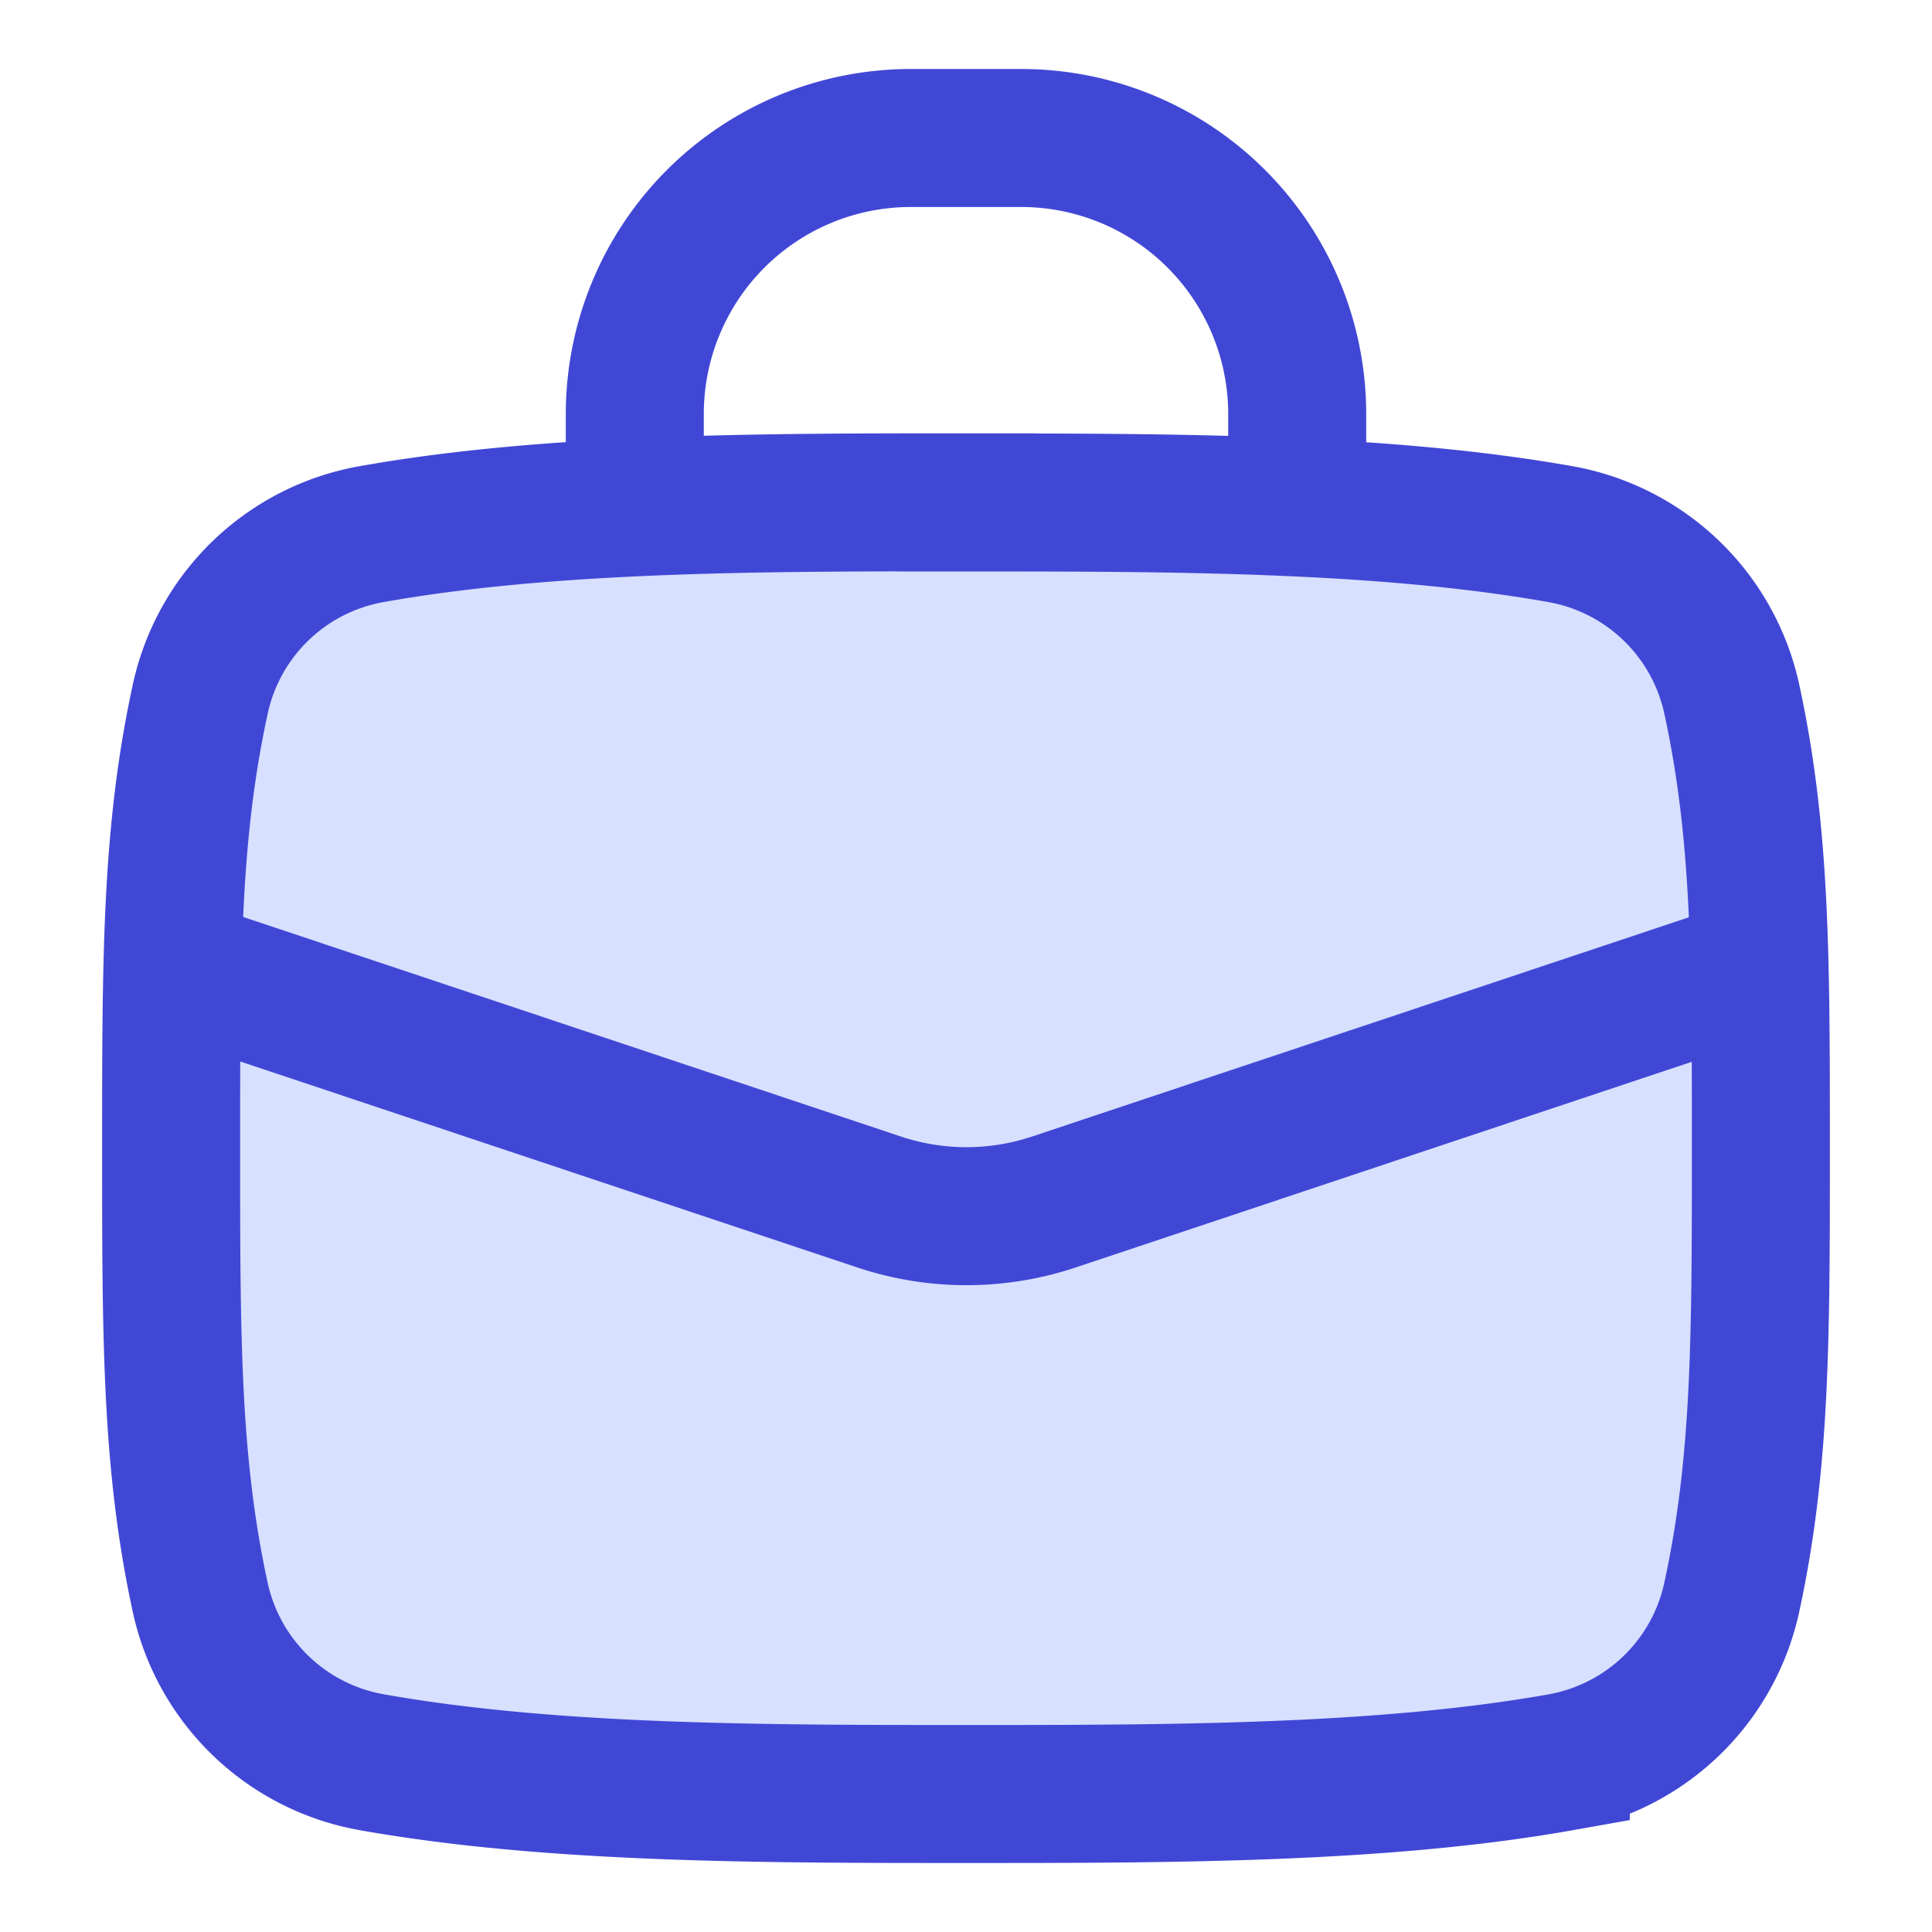 <svg xmlns="http://www.w3.org/2000/svg" fill="none" viewBox="0 0 14 14" id="Bag-Suitcase-4--Streamline-Flex" height="14" width="14"><desc>Bag Suitcase 4 Streamline Icon: https://streamlinehq.com</desc><g id="bag-suitcase-4--product-business-briefcase"><path id="Intersect" fill="#d7e0ff" d="M7 3.64c-1.475 0 -3.017 0 -4.31 0.231a1.546 1.546 0 0 0 -1.24 1.2c-0.21 0.969 -0.21 1.873 -0.21 3.25 0 1.375 0 2.28 0.21 3.25a1.547 1.547 0 0 0 1.24 1.198C3.984 13 5.526 13 7 13c1.475 0 3.017 0 4.31 -0.23a1.547 1.547 0 0 0 1.24 -1.2c0.21 -0.97 0.21 -1.874 0.21 -3.25s0 -2.28 -0.21 -3.25a1.547 1.547 0 0 0 -1.24 -1.199c-1.293 -0.23 -2.835 -0.23 -4.31 -0.23Z" stroke-width="1"></path><path id="Intersect_2" stroke="#4147d5" strokeLinecap="round" strokeLinejoin="round" d="M7 3.64c-1.475 0 -3.017 0 -4.31 0.231a1.546 1.546 0 0 0 -1.24 1.2c-0.21 0.969 -0.21 1.873 -0.21 3.25 0 1.375 0 2.28 0.21 3.25a1.547 1.547 0 0 0 1.24 1.198C3.984 13 5.526 13 7 13c1.475 0 3.017 0 4.31 -0.23a1.547 1.547 0 0 0 1.24 -1.2c0.21 -0.97 0.21 -1.874 0.21 -3.25s0 -2.28 -0.21 -3.25a1.547 1.547 0 0 0 -1.24 -1.199c-1.293 -0.23 -2.835 -0.23 -4.31 -0.23Z" stroke-width="1"></path><path id="Vector 194" stroke="#4147d5" strokeLinecap="round" strokeLinejoin="round" d="M4.6 3.64V3a2 2 0 0 1 2 -2h0.8a2 2 0 0 1 2 2v0.64" stroke-width="1"></path><path id="Vector 2184" stroke="#4147d5" strokeLinecap="round" strokeLinejoin="round" d="M1.247 7 6.37 8.71a2 2 0 0 0 1.267 0L12.76 7" stroke-width="1"></path></g></svg>